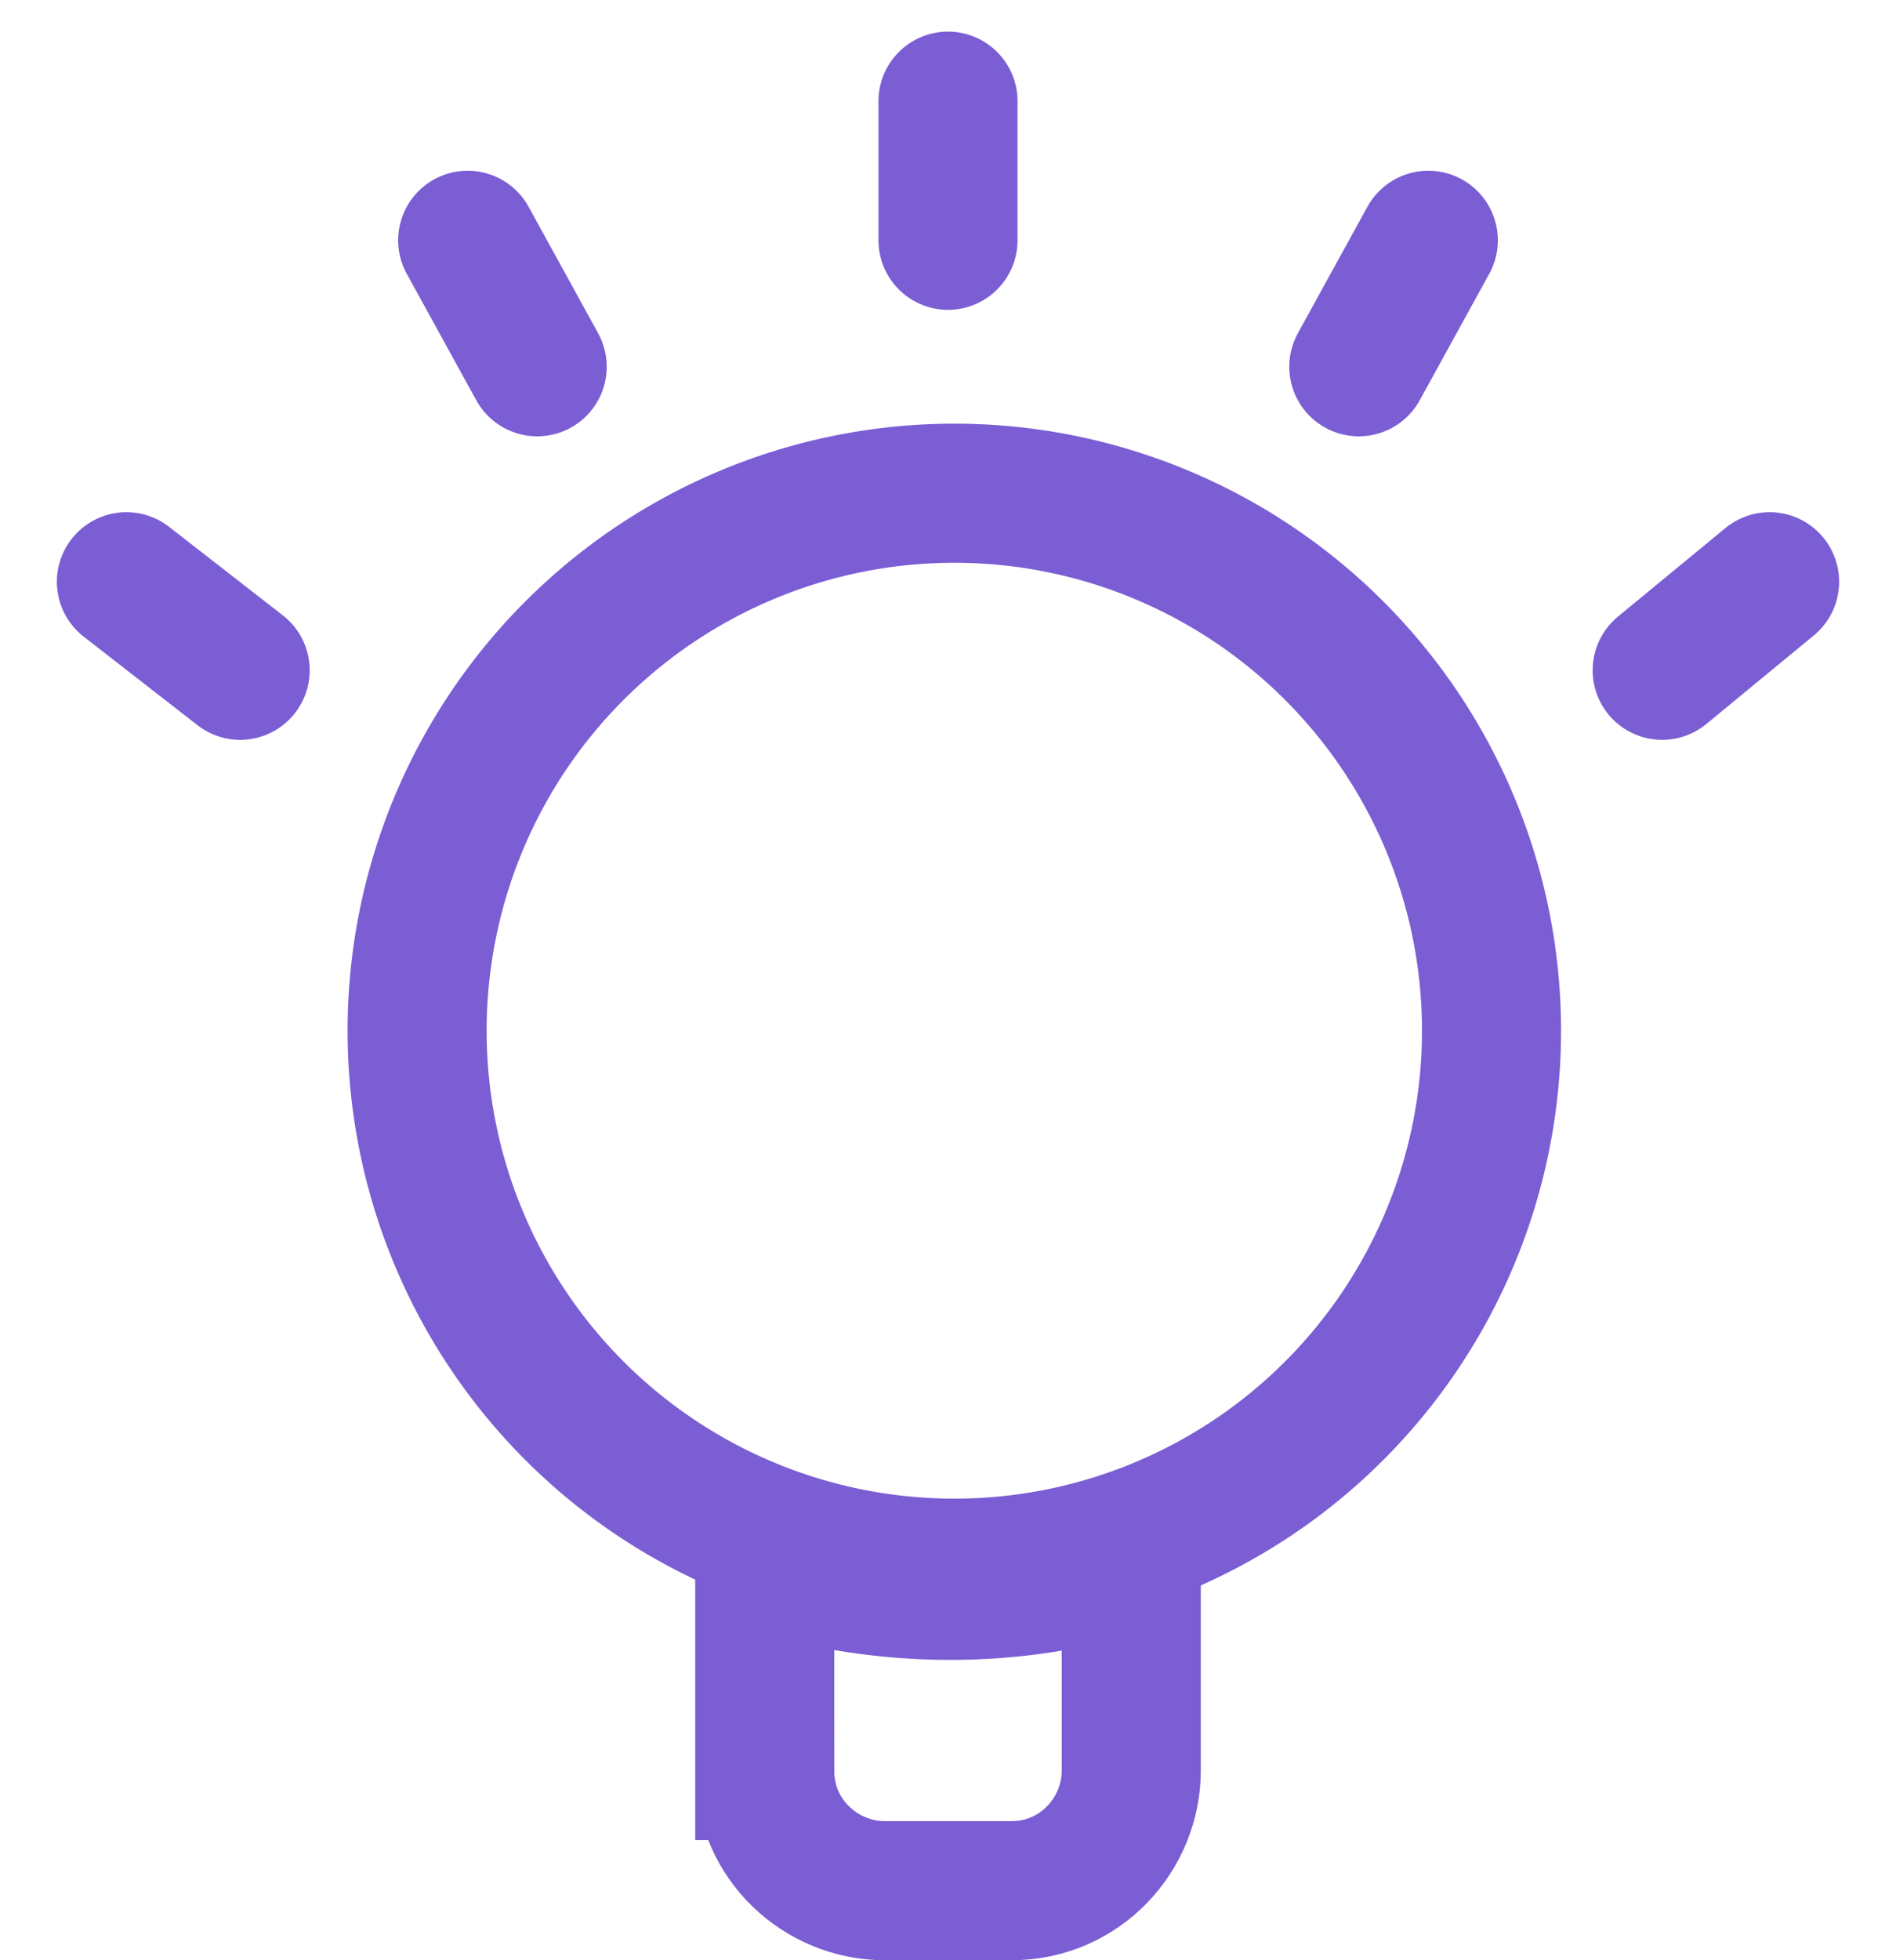 <svg xmlns="http://www.w3.org/2000/svg" fill="none" stroke="#7B5DD4" stroke-width="2.2" viewBox="0 0 30 31" width="30" height="31">
    <path d="M12.1 28v-3.3c1.9.6 4 .6 5.8 0V28c0 1-.8 1.9-1.9 1.9h-2c-1 0-1.9-.8-1.9-1.9Z"/>
    <path d="M23.6 16.3a8.5 8.5 0 1 1-17 0 8.5 8.5 0 0 1 17 0Z"/>
    <path stroke-linecap="round" d="M15 1.6v2.2m7.6 0-1.1 2M28 9.2l-1.7 1.4M7.4 3.8l1.1 2M2 9.2l1.8 1.4"/>
</svg>